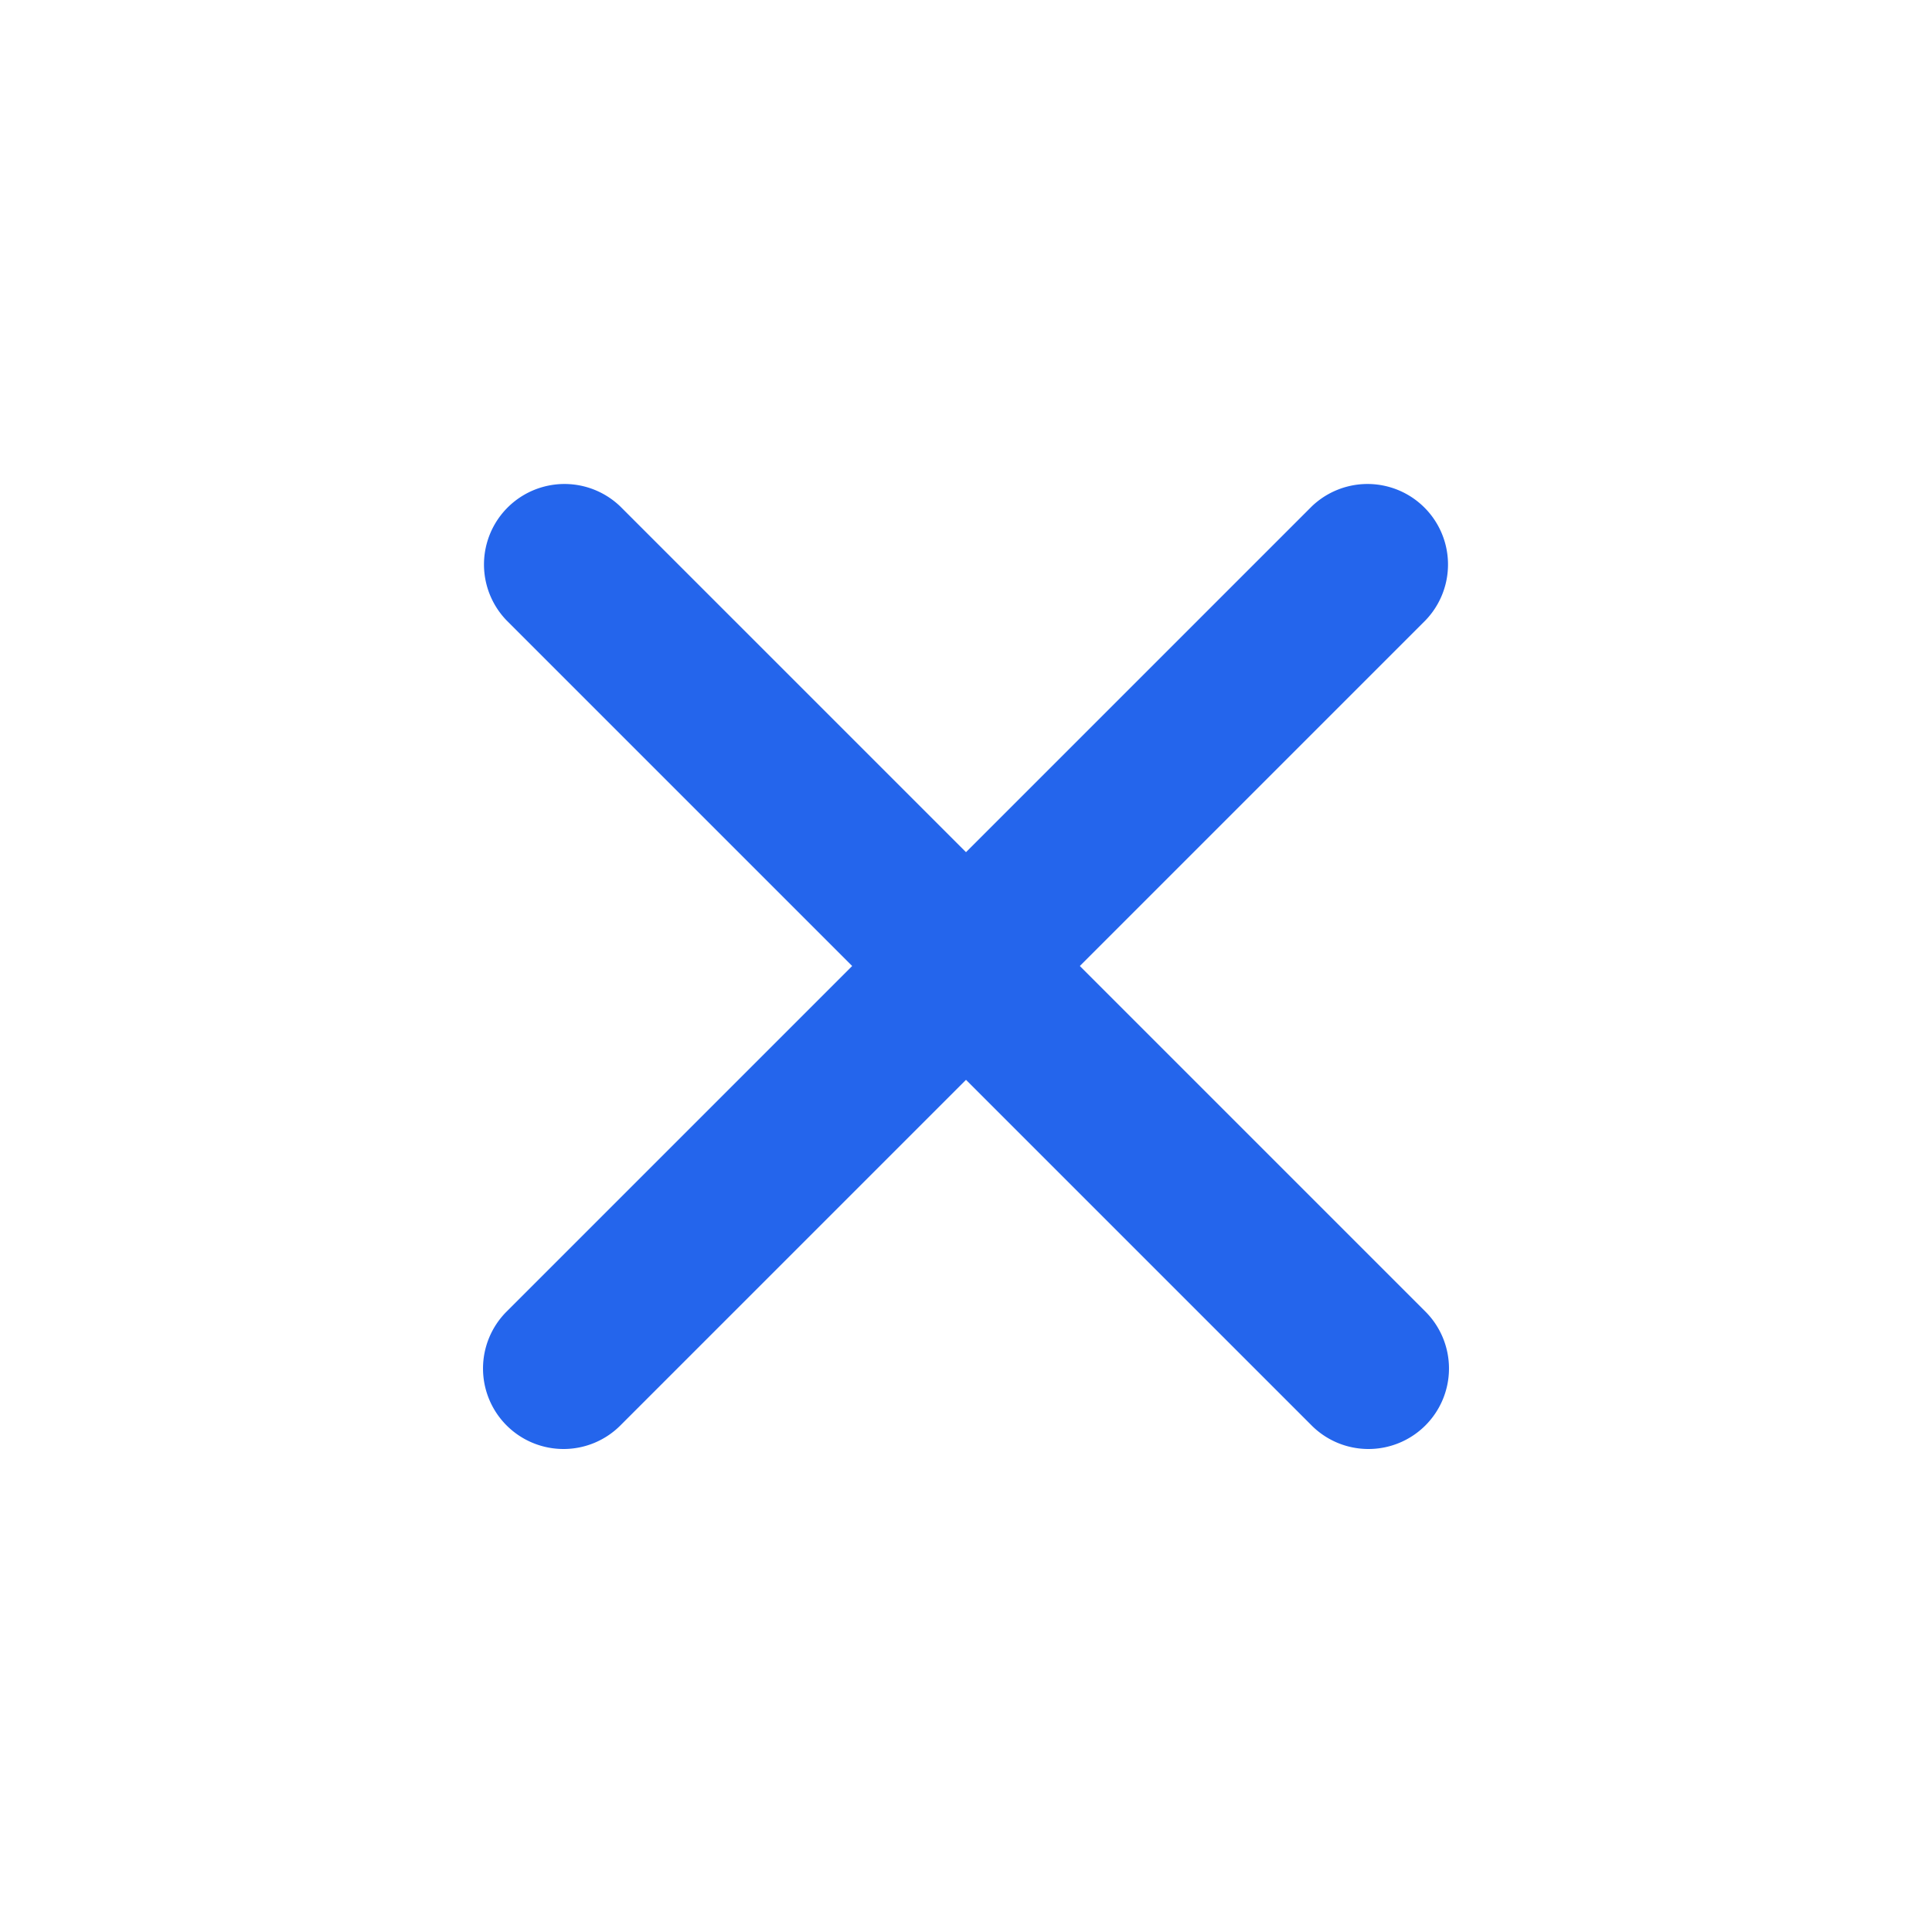 <svg xmlns="http://www.w3.org/2000/svg" height="35" width="35" viewBox="0 0 24 24" id="Close">
    <path fill="#2465ec" d="M7 18a1 1 0 0 1-.707-1.707l10-10a1 1 0 0 1 1.414 1.414l-10 10A.997.997 0 0 1 7 18Z"
          class="color6563ff svgShape"></path>
    <path fill="#2465ec" d="M17 18a.997.997 0 0 1-.707-.293l-10-10a1 1 0 0 1 1.414-1.414l10 10A1 1 0 0 1 17 18Z"
          class="color6563ff svgShape"></path>
</svg>